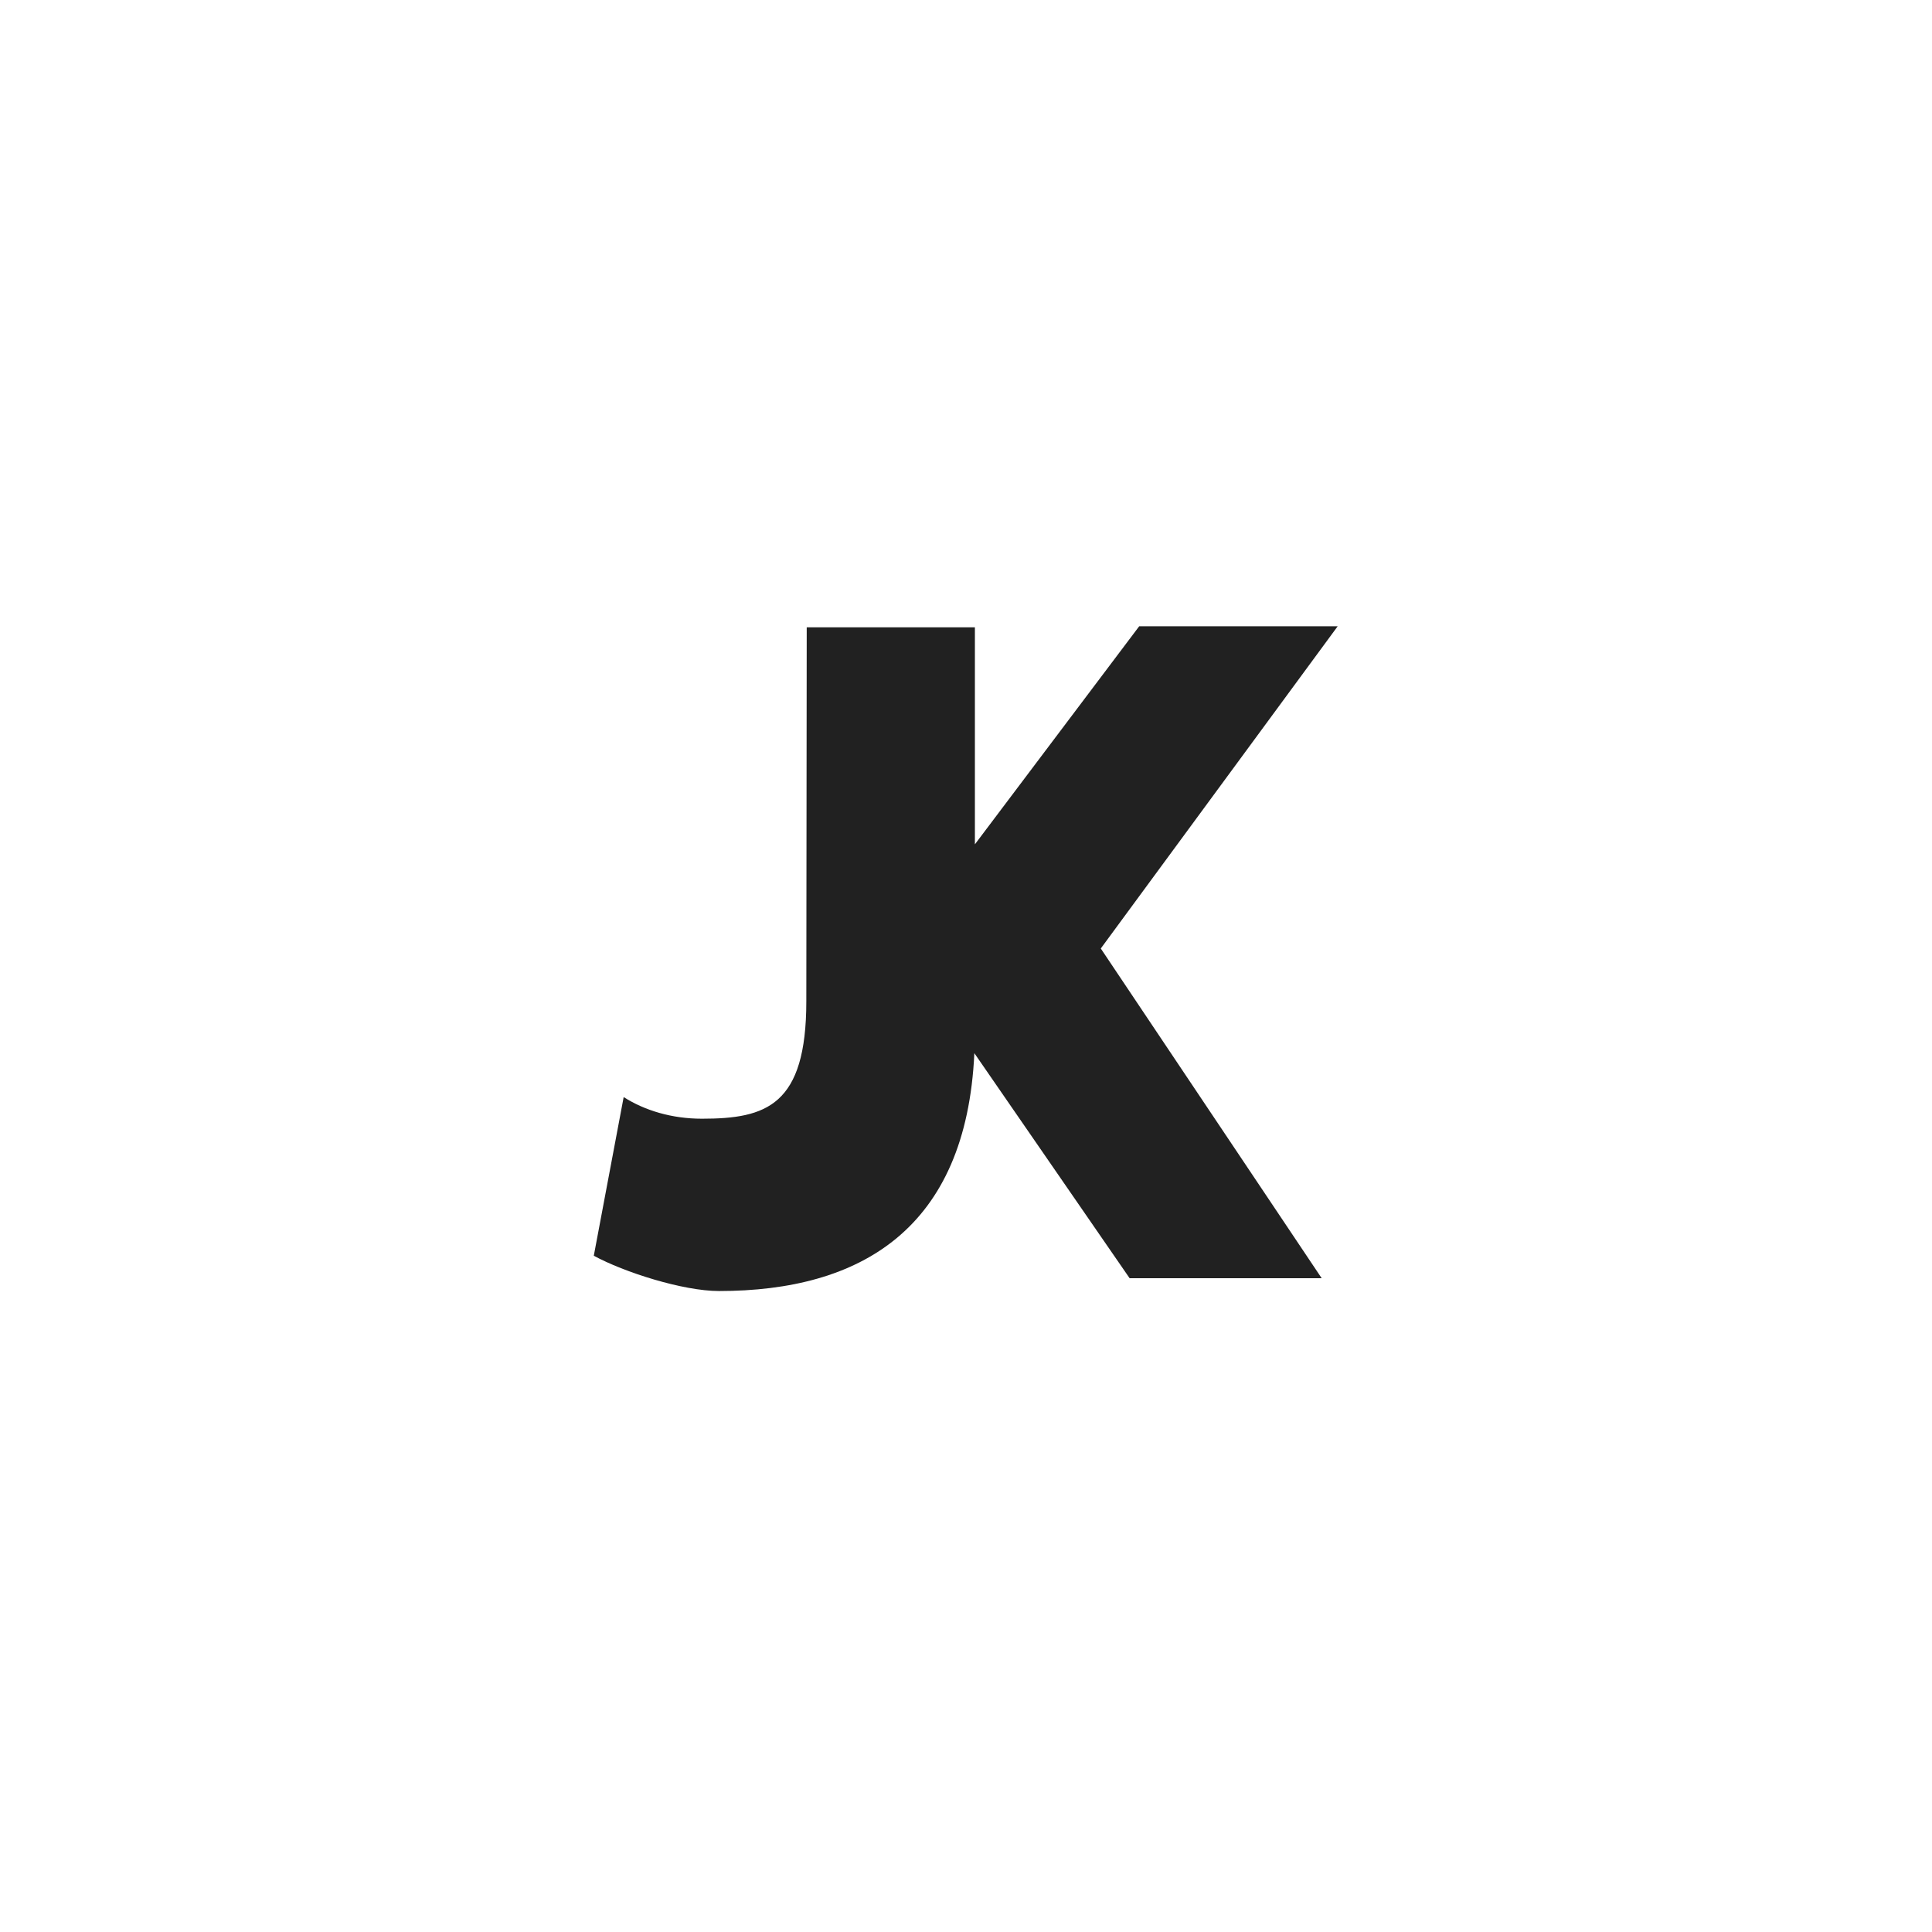 <?xml version="1.0" encoding="utf-8"?>
<!-- Generator: Adobe Illustrator 15.0.0, SVG Export Plug-In . SVG Version: 6.00 Build 0)  -->
<!DOCTYPE svg PUBLIC "-//W3C//DTD SVG 1.1//EN" "http://www.w3.org/Graphics/SVG/1.1/DTD/svg11.dtd">
<svg version="1.1" xmlns="http://www.w3.org/2000/svg" xmlns:xlink="http://www.w3.org/1999/xlink" x="0px" y="0px" width="420px"
	 height="420px" viewBox="0 0 420 420" enable-background="new 0 0 420 420" xml:space="preserve">
<g id="Complete" display="none">
	<path display="inline" fill="#FFDD14" d="M345.862,109.198L261.859,48H158.028l-84.002,61.335L41.939,208.39l32.086,99.028
		L158.028,369h103.832l84.003-61.624l32.086-99.346L345.862,109.198z M287.323,278h-41.752l-33.757-48.988
		c-1.748,38.207-24.695,51.676-55.502,51.676c-7.859,0-20.676-4.116-27.226-7.688l6.493-34.495
		c4.585,2.916,10.474,4.696,17.021,4.696c13.962,0,22.686-3.037,22.686-25.72L175.375,136H212v47.549L247.651,136h43.15
		l-51.499,70.186L287.323,278z"/>
	<polygon display="inline" fill="none" stroke="#FFDD14" stroke-width="4" stroke-miterlimit="10" points="154.438,380 
		64.629,313.693 30.325,207.585 64.629,102.129 154.438,37 265.45,37 355.26,101.865 389.563,207.25 355.26,313.79 265.45,380 	"/>
</g>
<g id="No_Outer">
	<path id="Logo_1_" fill="#212121" d="M287.323,277.875h-41.752l-33.757-48.925c-1.748,38.207-24.695,51.708-55.502,51.708
		c-7.859,0-20.676-4.101-27.226-7.673l6.493-34.487c4.585,2.916,10.474,4.7,17.021,4.7c13.962,0,22.686-2.849,22.686-25.533
		l0.088-81.294h36.559v47.178l35.718-47.404h43.15l-51.499,70.05L287.323,277.875z"/>
</g>
</svg>
